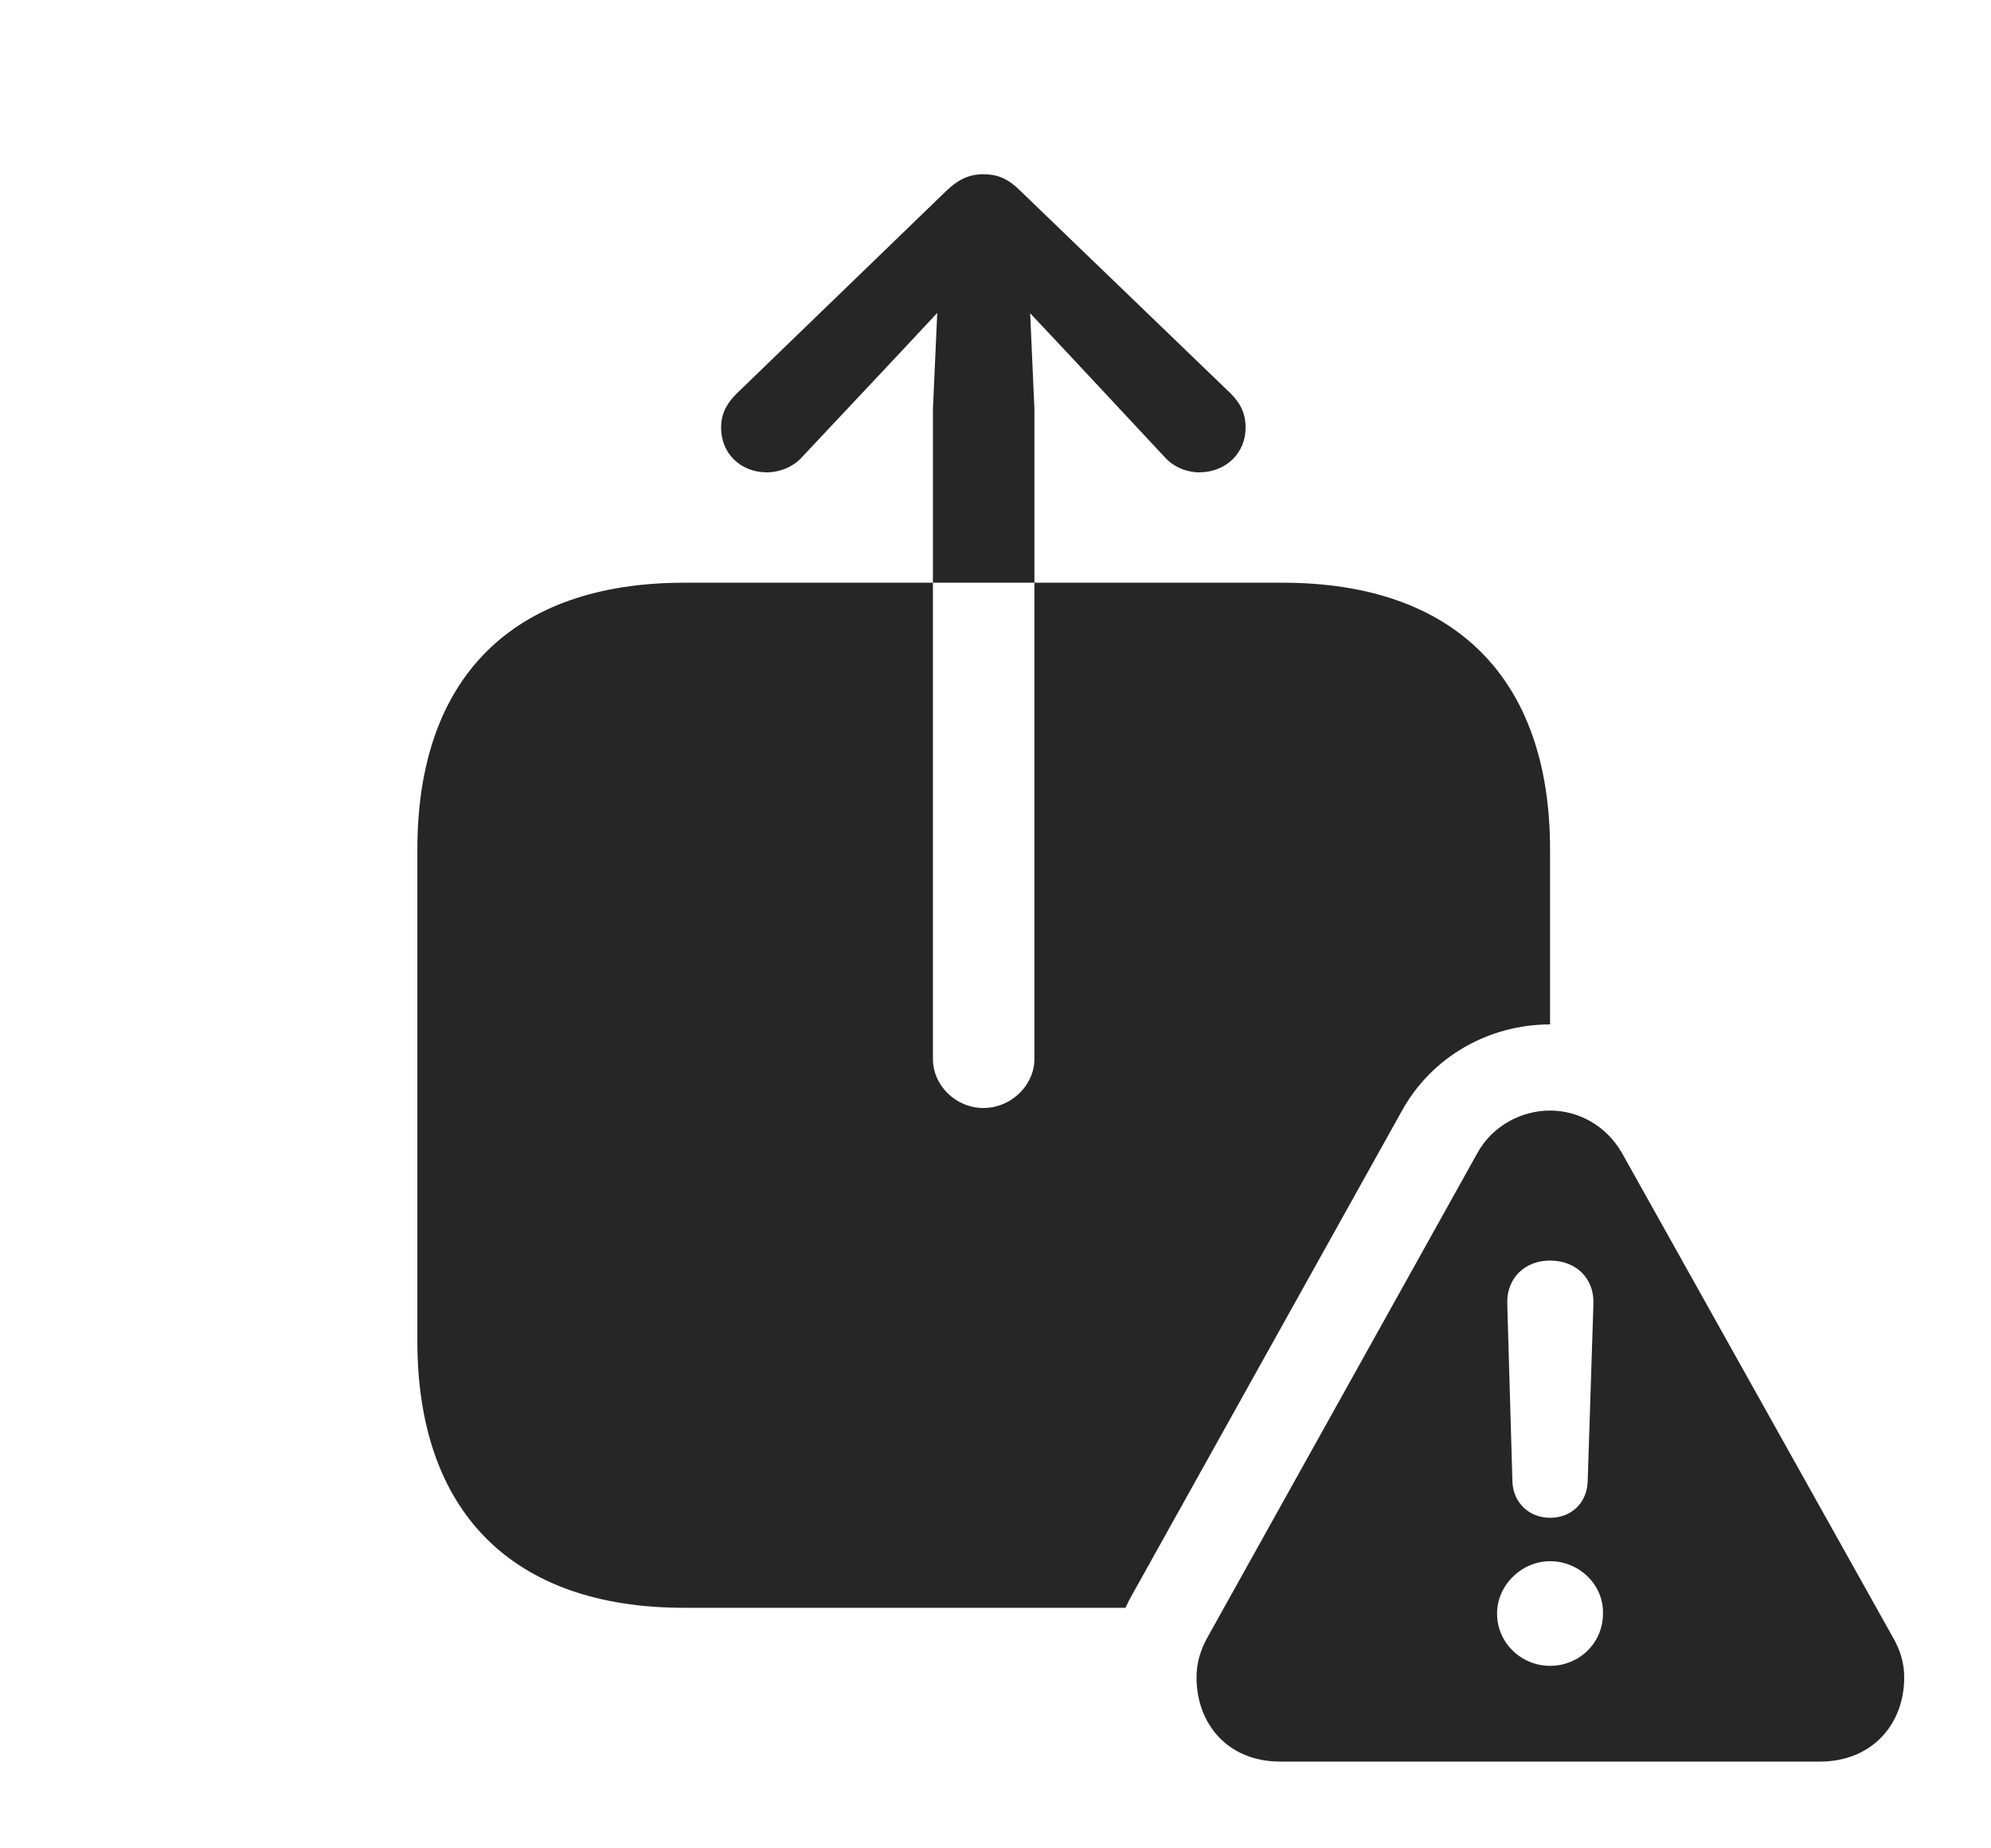 <?xml version="1.0" encoding="UTF-8"?>
<!--Generator: Apple Native CoreSVG 341-->
<!DOCTYPE svg
PUBLIC "-//W3C//DTD SVG 1.1//EN"
       "http://www.w3.org/Graphics/SVG/1.1/DTD/svg11.dtd">
<svg version="1.1" xmlns="http://www.w3.org/2000/svg" xmlns:xlink="http://www.w3.org/1999/xlink" viewBox="0 0 30.469 28.271">
 <g>
  <rect height="28.271" opacity="0" width="30.469" x="0" y="0"/>
  <path d="M15.615 2.92L18.838 6.025C18.984 6.172 19.062 6.328 19.062 6.543C19.062 6.934 18.76 7.227 18.35 7.227C18.164 7.227 17.959 7.148 17.822 6.992L16.318 5.381L15.765 4.793L15.83 6.26L15.83 8.916L19.629 8.916C22.256 8.916 23.721 10.371 23.721 12.998L23.721 15.674C22.803 15.674 21.914 16.152 21.445 17.012L17.334 24.385C17.294 24.454 17.257 24.526 17.224 24.6L10.469 24.6C7.842 24.6 6.387 23.135 6.387 20.518L6.387 12.998C6.387 10.371 7.842 8.916 10.469 8.916L14.277 8.916L14.277 6.26L14.343 4.788L13.789 5.381L12.275 6.992C12.139 7.148 11.924 7.227 11.738 7.227C11.328 7.227 11.035 6.934 11.035 6.543C11.035 6.328 11.123 6.172 11.27 6.025L14.482 2.92C14.688 2.725 14.854 2.666 15.049 2.666C15.254 2.666 15.42 2.725 15.615 2.92ZM14.277 8.916L14.277 16.201C14.277 16.611 14.629 16.953 15.049 16.953C15.469 16.953 15.83 16.611 15.83 16.201L15.83 8.916Z" fill="black" fill-opacity="0.85"/>
  <path d="M24.824 17.646L28.955 25.029C29.082 25.244 29.141 25.449 29.141 25.664C29.141 26.387 28.643 26.953 27.852 26.953L19.59 26.953C18.799 26.953 18.311 26.387 18.311 25.664C18.311 25.449 18.369 25.244 18.486 25.039L22.607 17.646C22.842 17.217 23.291 16.992 23.721 16.992C24.15 16.992 24.58 17.217 24.824 17.646ZM22.91 24.688C22.91 25.137 23.281 25.488 23.721 25.488C24.17 25.488 24.531 25.137 24.531 24.688C24.541 24.248 24.17 23.887 23.721 23.887C23.291 23.887 22.91 24.248 22.91 24.688ZM23.066 19.941L23.145 22.666C23.154 22.988 23.398 23.223 23.721 23.223C24.053 23.223 24.287 22.988 24.297 22.666L24.385 19.941C24.395 19.561 24.121 19.287 23.721 19.287C23.33 19.287 23.057 19.561 23.066 19.941Z" fill="black" fill-opacity="0.85"/>
 </g>
</svg>
